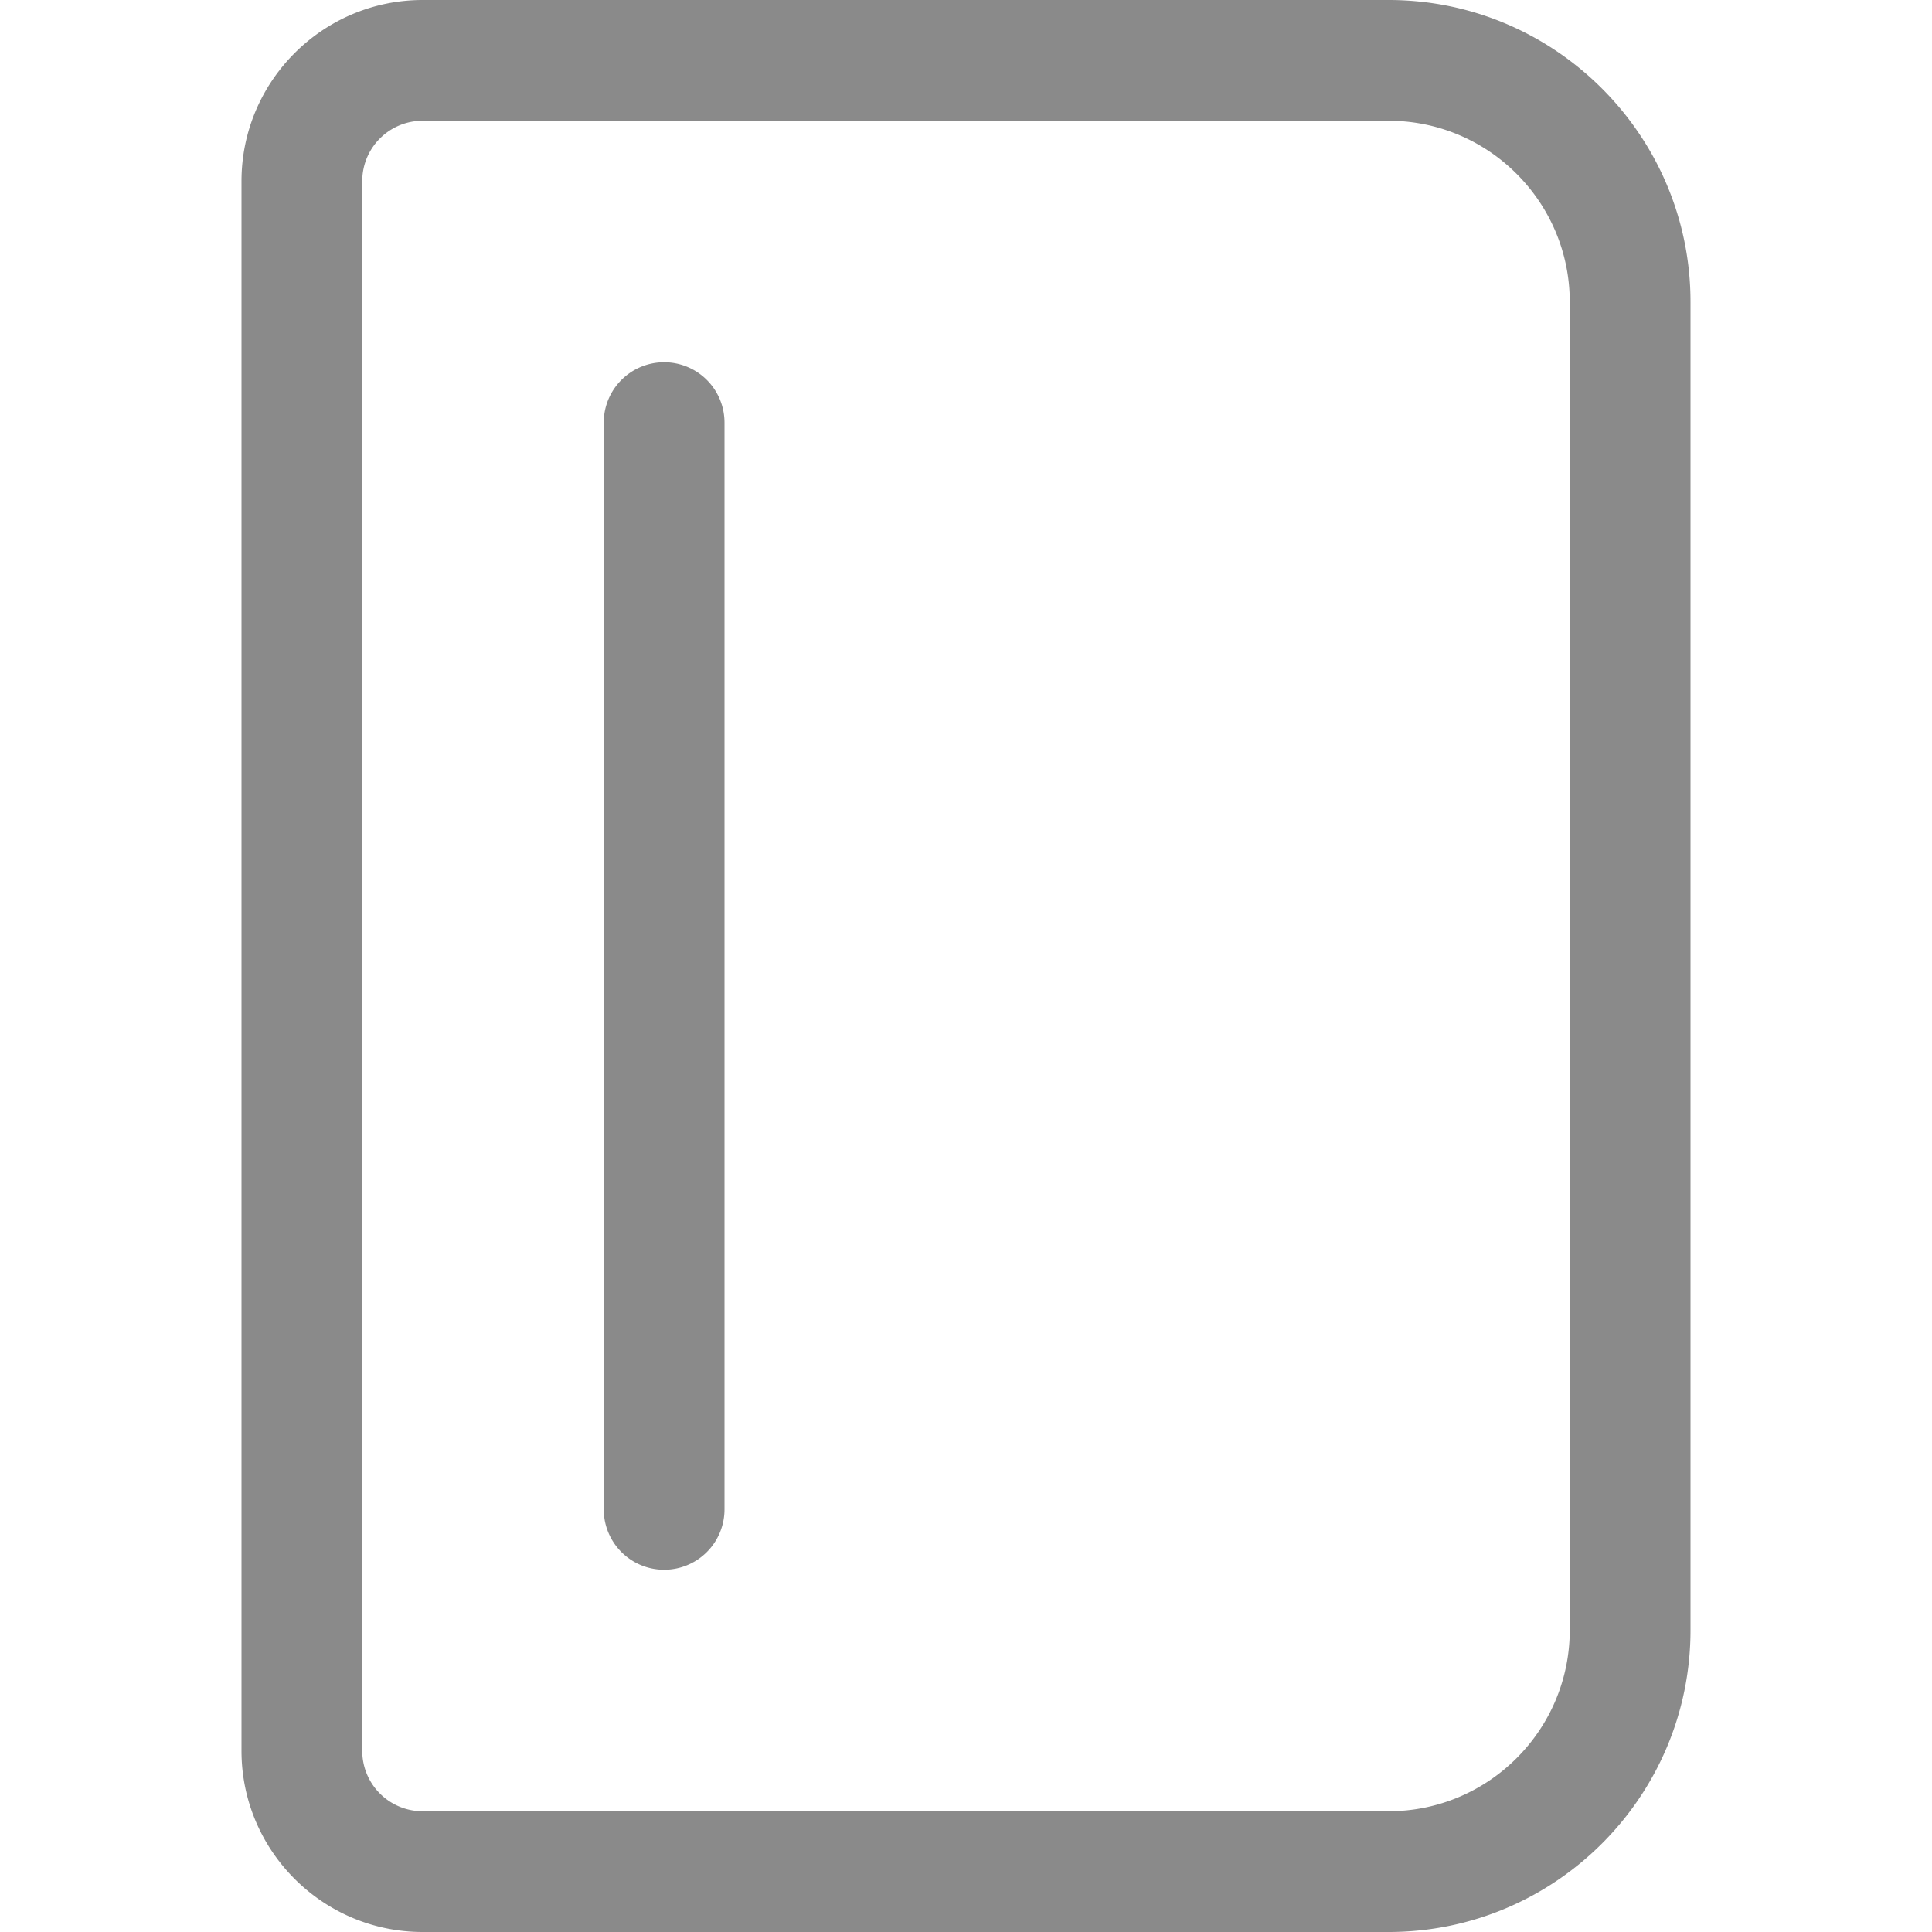 <?xml version="1.0" standalone="no"?><!DOCTYPE svg PUBLIC "-//W3C//DTD SVG 1.1//EN" "http://www.w3.org/Graphics/SVG/1.1/DTD/svg11.dtd"><svg t="1677479239660" class="icon" viewBox="0 0 1024 1024" version="1.1" xmlns="http://www.w3.org/2000/svg" p-id="2790" xmlns:xlink="http://www.w3.org/1999/xlink" width="200" height="200"><path d="M736 0h-512C171.072 0 128 43.072 128 96v832c0 52.928 43.072 96 96 96h512c88.256 0 160-71.744 160-160v-704C896 71.808 824.256 0 736 0zM832 864c0 52.928-43.072 96-96 96h-512a32 32 0 0 1-32-32v-832a32 32 0 0 1 32-32h512c52.928 0 96 43.072 96 96v704z" fill="#8a8a8a" p-id="2791"></path><path d="M352 192a32 32 0 0 0-32 32v576a32 32 0 0 0 64 0v-576a32 32 0 0 0-32-32z" fill="#8a8a8a" p-id="2792"></path></svg>